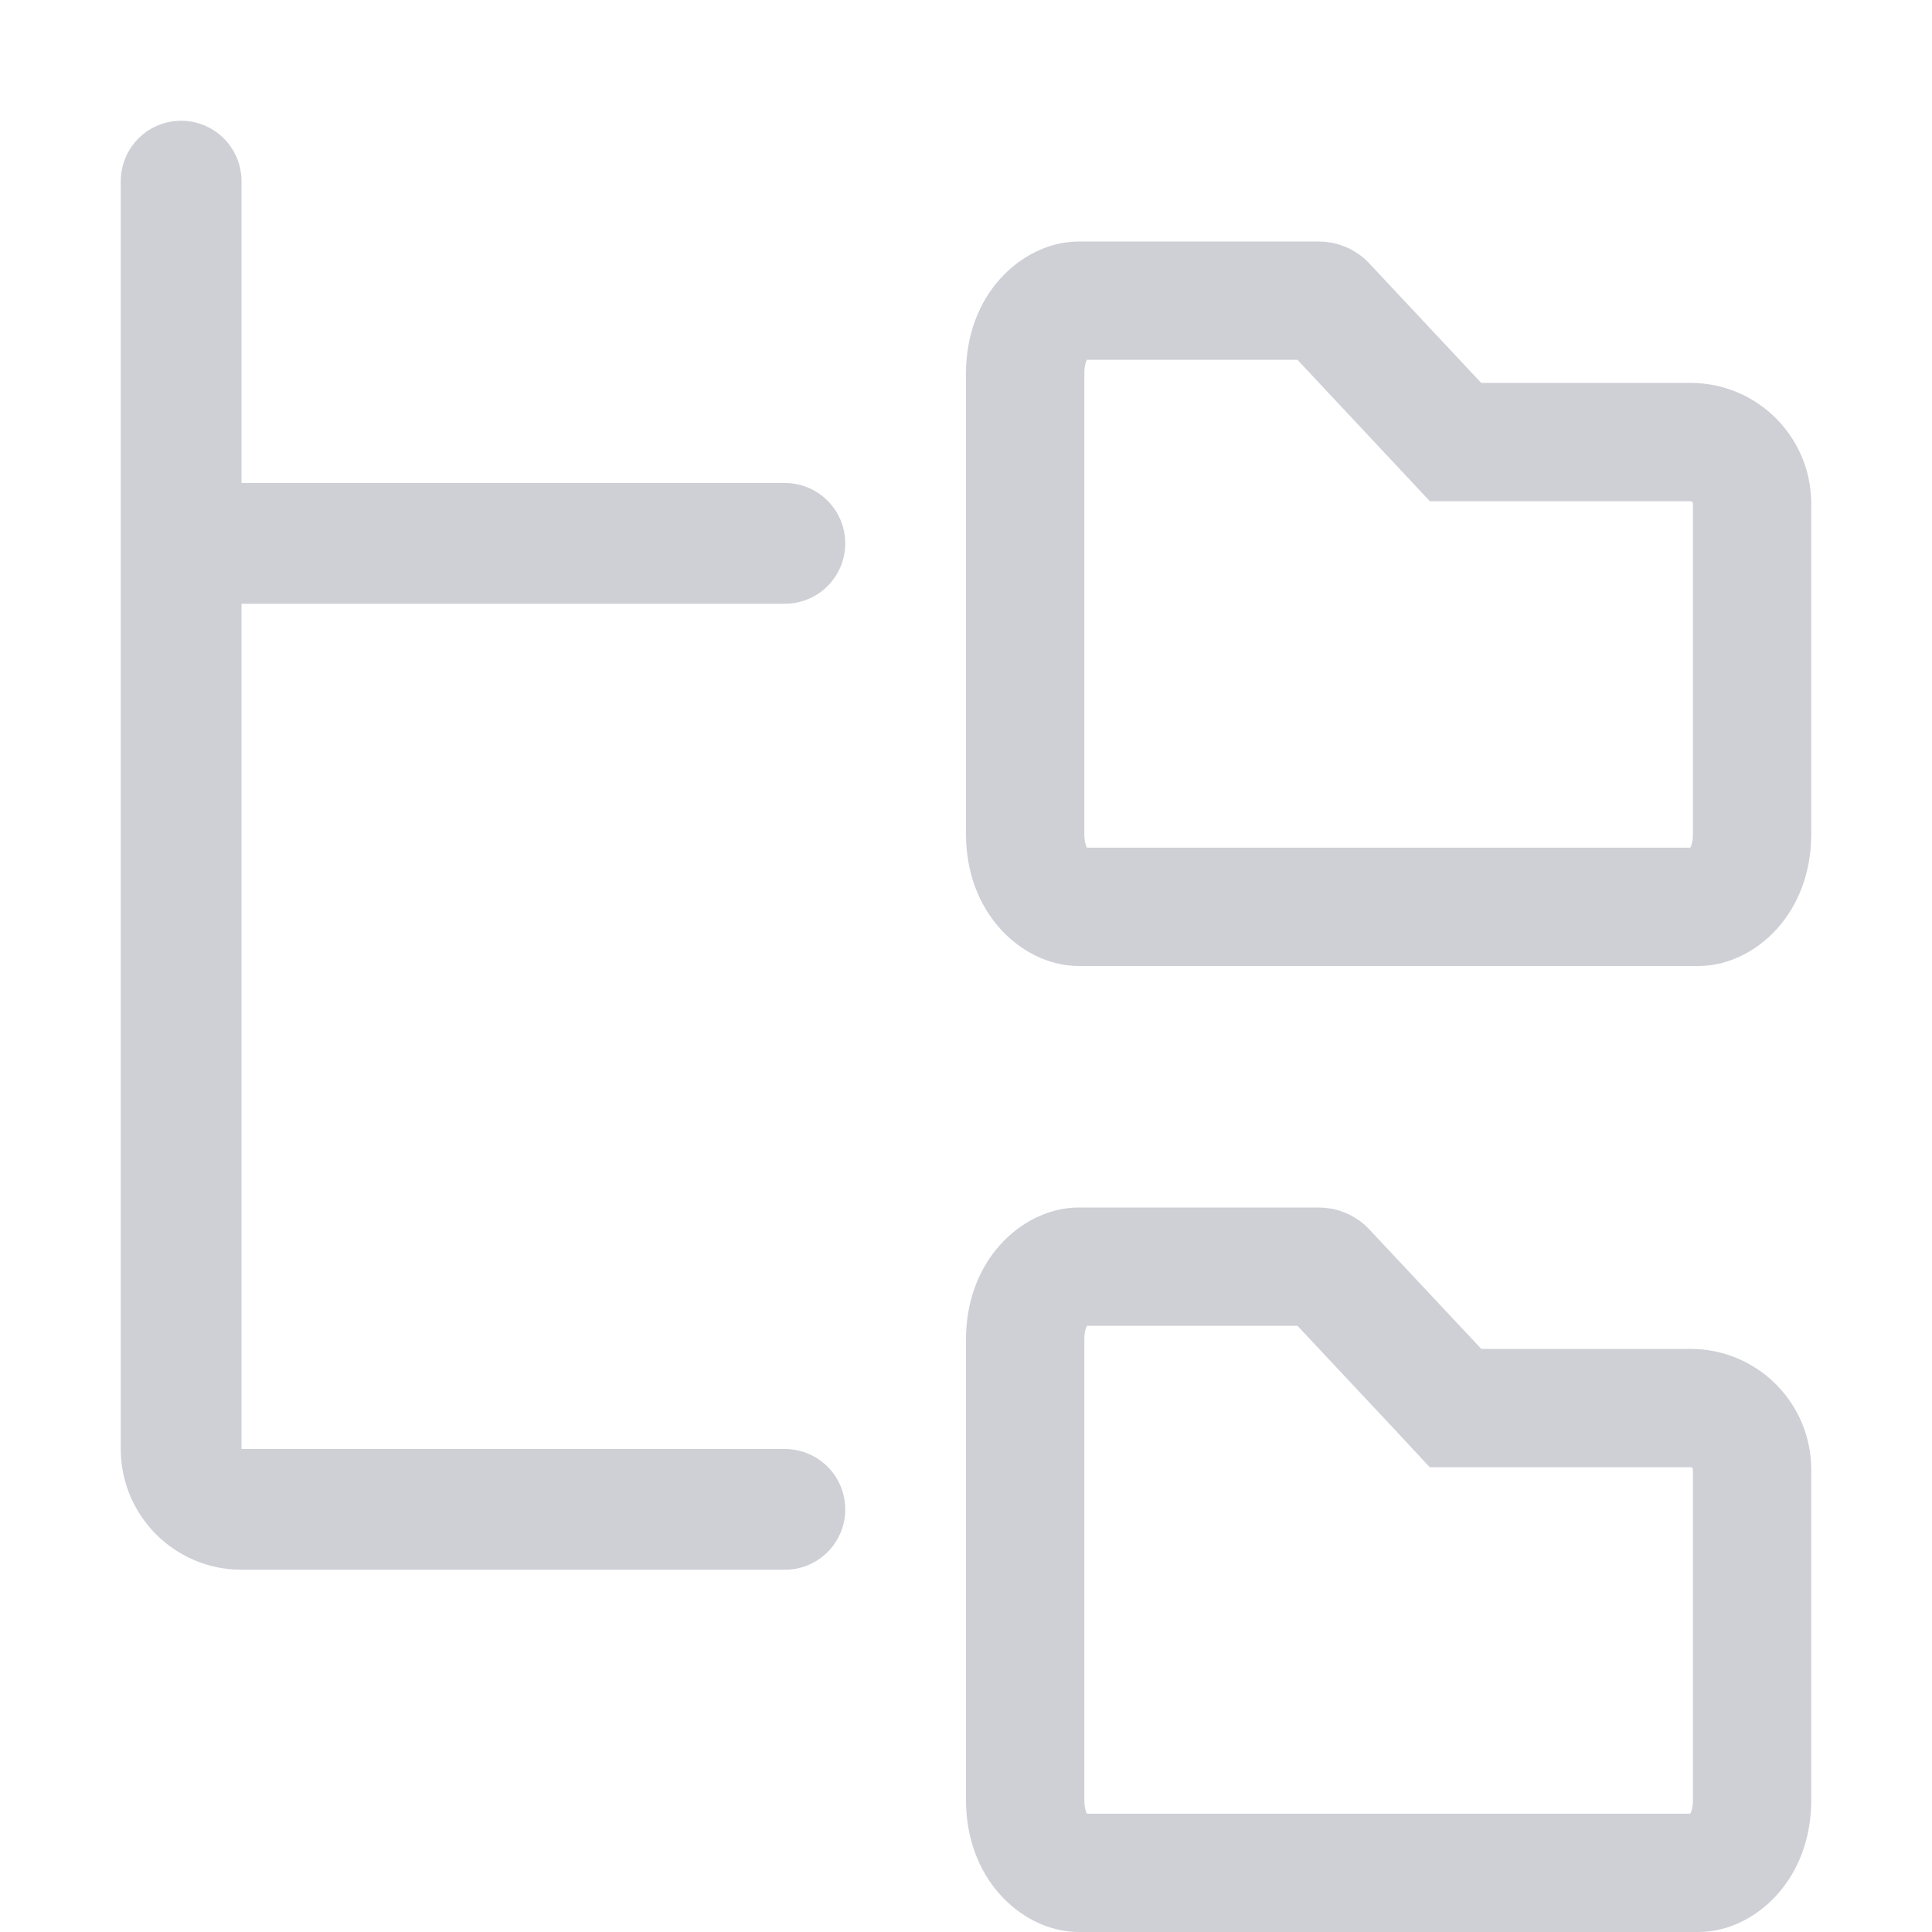 <svg width="16" height="16" viewBox="0 0 16 16" fill="none" xmlns="http://www.w3.org/2000/svg">
<path d="M11.909 3.506L12.054 3.661H12.267L14 3.661C14.282 3.661 14.51 3.889 14.51 4.171V6.907C14.51 7.316 14.242 7.51 14.067 7.51H8.933C8.758 7.51 8.49 7.316 8.49 6.907V3.093C8.49 2.684 8.758 2.49 8.933 2.49H10.923C10.945 2.49 10.967 2.499 10.982 2.516L11.909 3.506Z" stroke="#CED0D6" stroke-width="0.98"/>
<path d="M11.909 11.505L12.054 11.661H12.267L14 11.661C14.282 11.661 14.51 11.889 14.51 12.171V14.907C14.51 15.316 14.242 15.51 14.067 15.51H8.933C8.758 15.51 8.49 15.316 8.49 14.907V11.093C8.49 10.684 8.758 10.49 8.933 10.49H10.923C10.945 10.49 10.967 10.499 10.982 10.516L11.909 11.505Z" stroke="#CED0D6" stroke-width="0.98"/>
<path d="M1.5 1.5V4.5M1.5 4.5H6.5M1.5 4.5V12C1.5 12.276 1.724 12.5 2 12.5H6.5" stroke="#CED0D6" stroke-linecap="round"/>
</svg>
